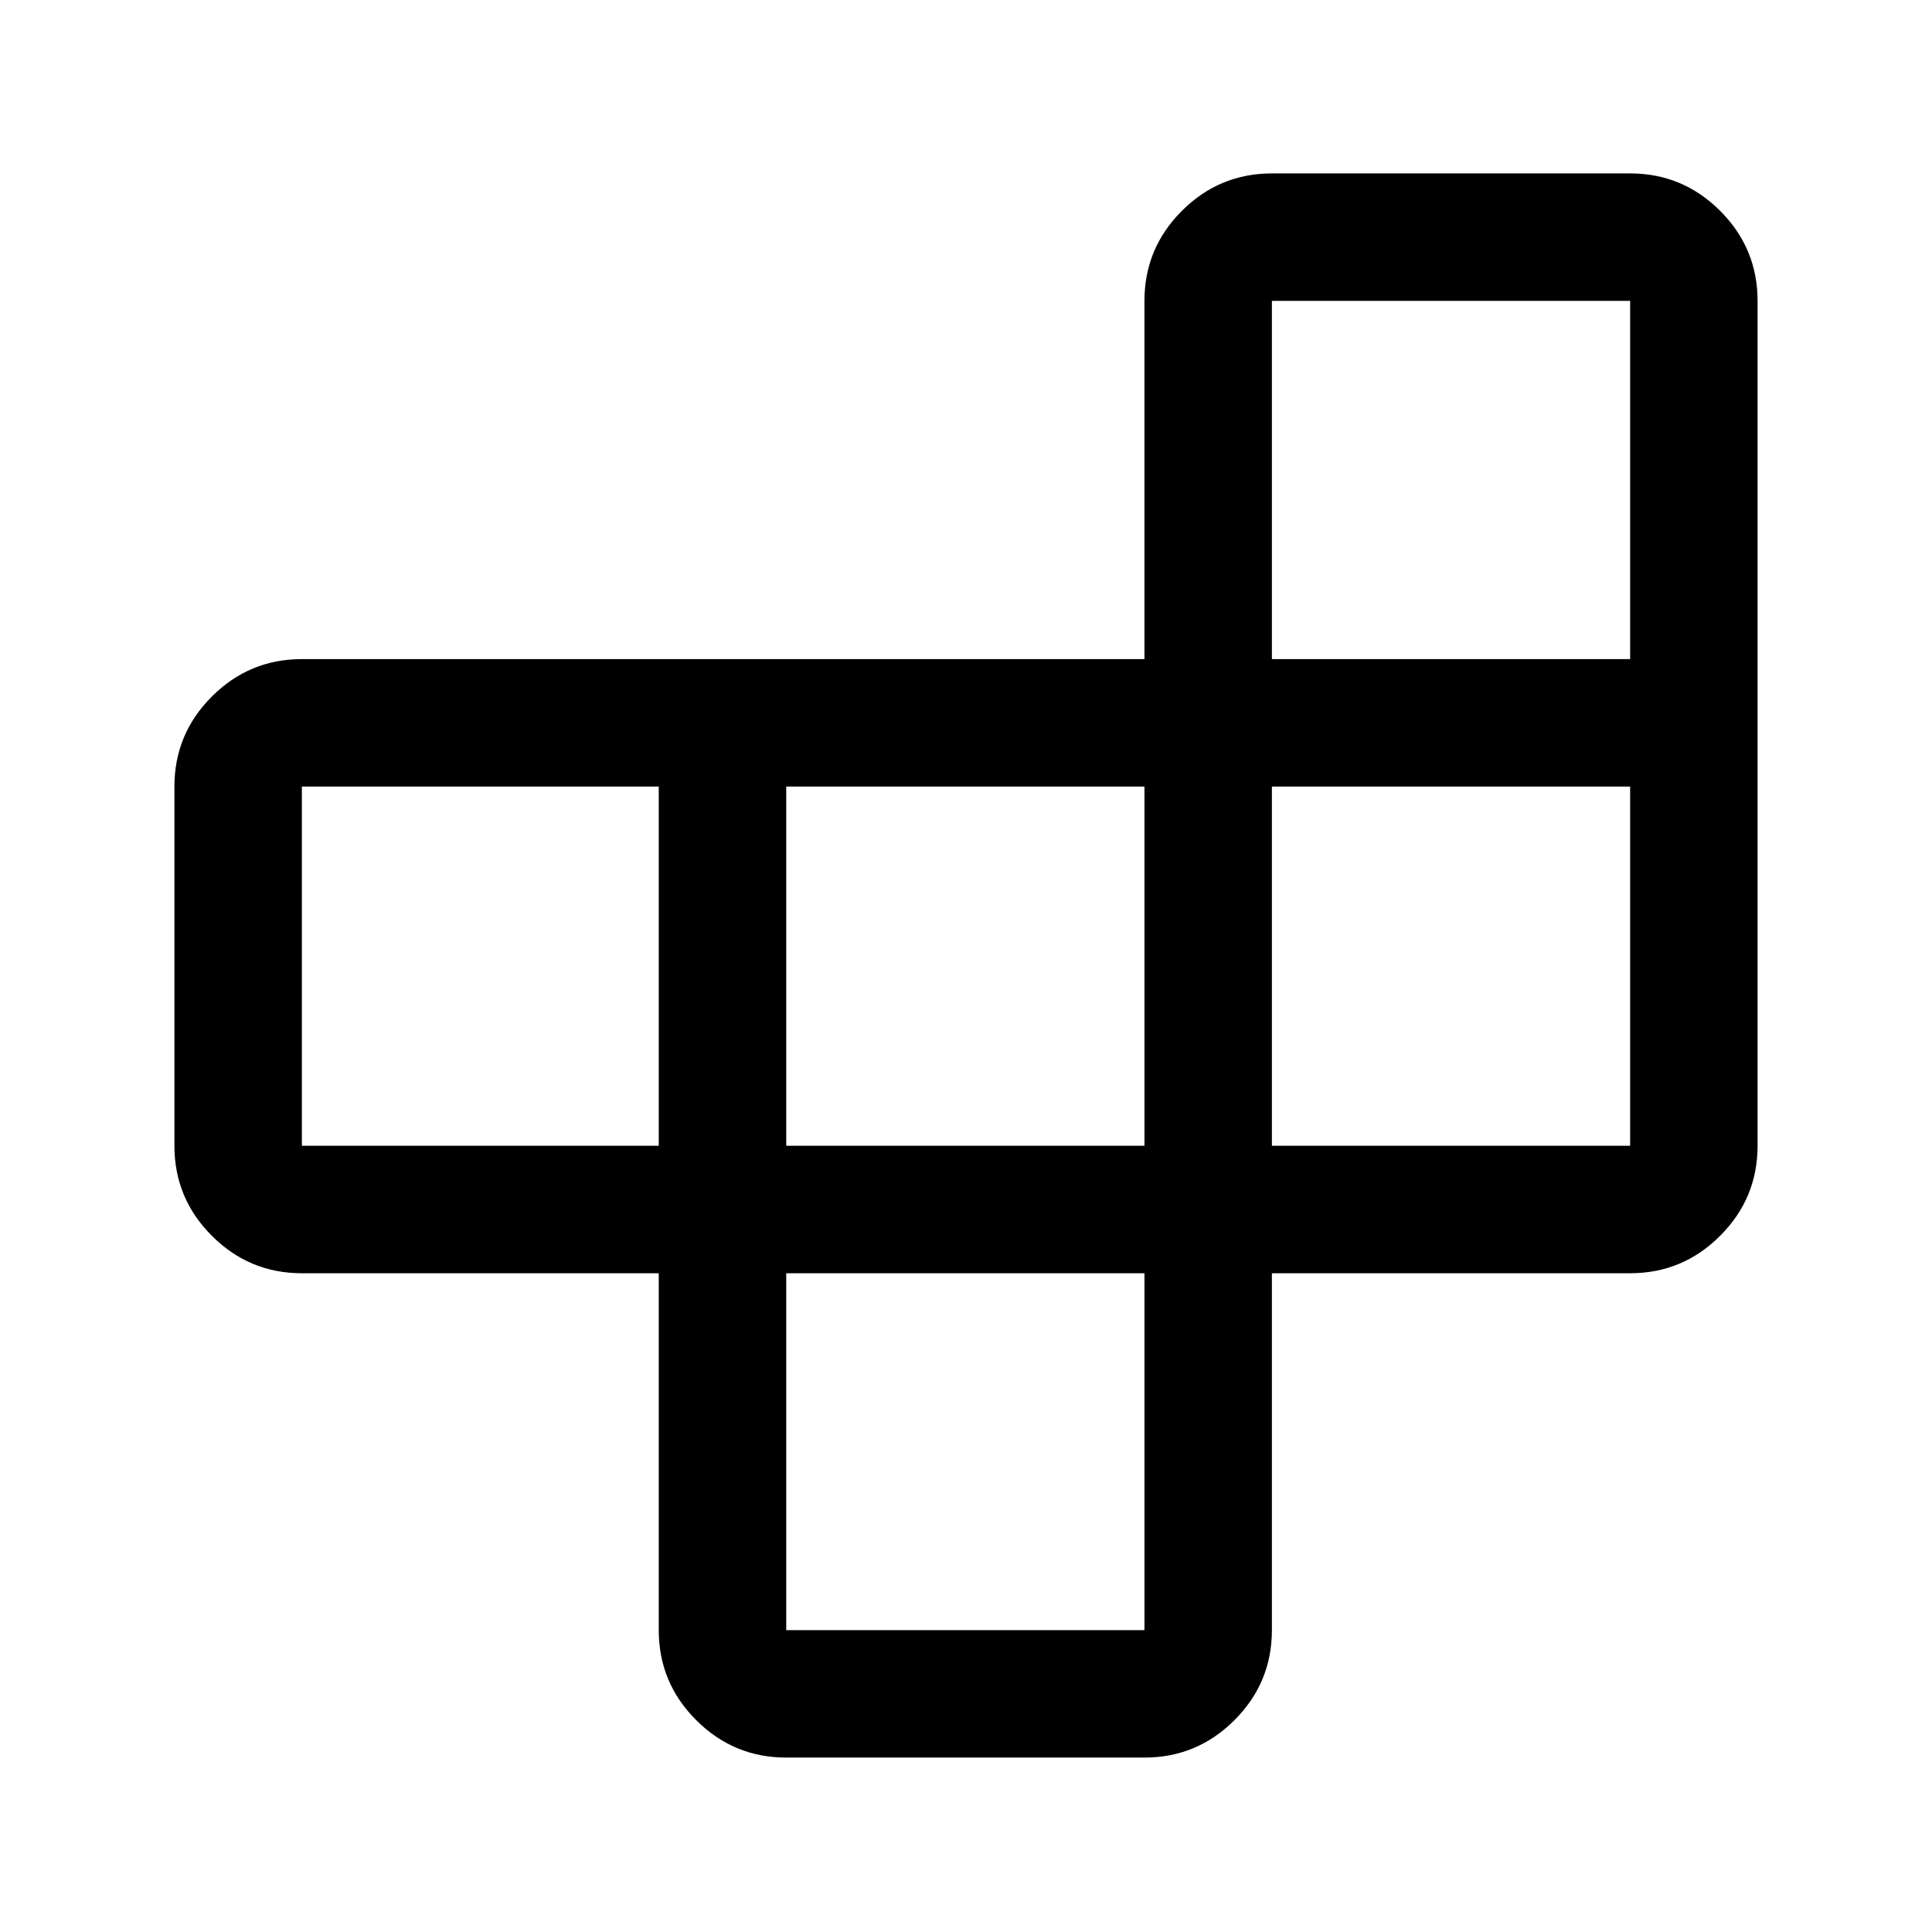<svg xmlns="http://www.w3.org/2000/svg" height="40" viewBox="0 -960 960 960" width="40"><path d="M390.67-327.33V-150h178v-177.33h-178Zm-63.34-63.34v-178.5H150v178.5h177.33Zm63.34 0h178v-178.5h-178v178.5Zm241.33 0h178v-178.5H632v178.5Zm0-241.83h178v-178H632v178ZM327.33-327.33H150q-26.13 0-44.73-18.61-18.6-18.6-18.6-44.73v-178.5q0-26.12 18.6-44.73 18.6-18.6 44.73-18.6h418.67v-178q0-26.13 18.6-44.73 18.61-18.6 44.73-18.6h178q26.13 0 44.73 18.6 18.6 18.6 18.6 44.73v419.83q0 26.13-18.6 44.73-18.6 18.61-44.73 18.61H632V-150q0 26.13-18.6 44.73-18.61 18.6-44.73 18.6h-178q-26.13 0-44.73-18.6-18.61-18.6-18.61-44.73v-177.33Z"/></svg>